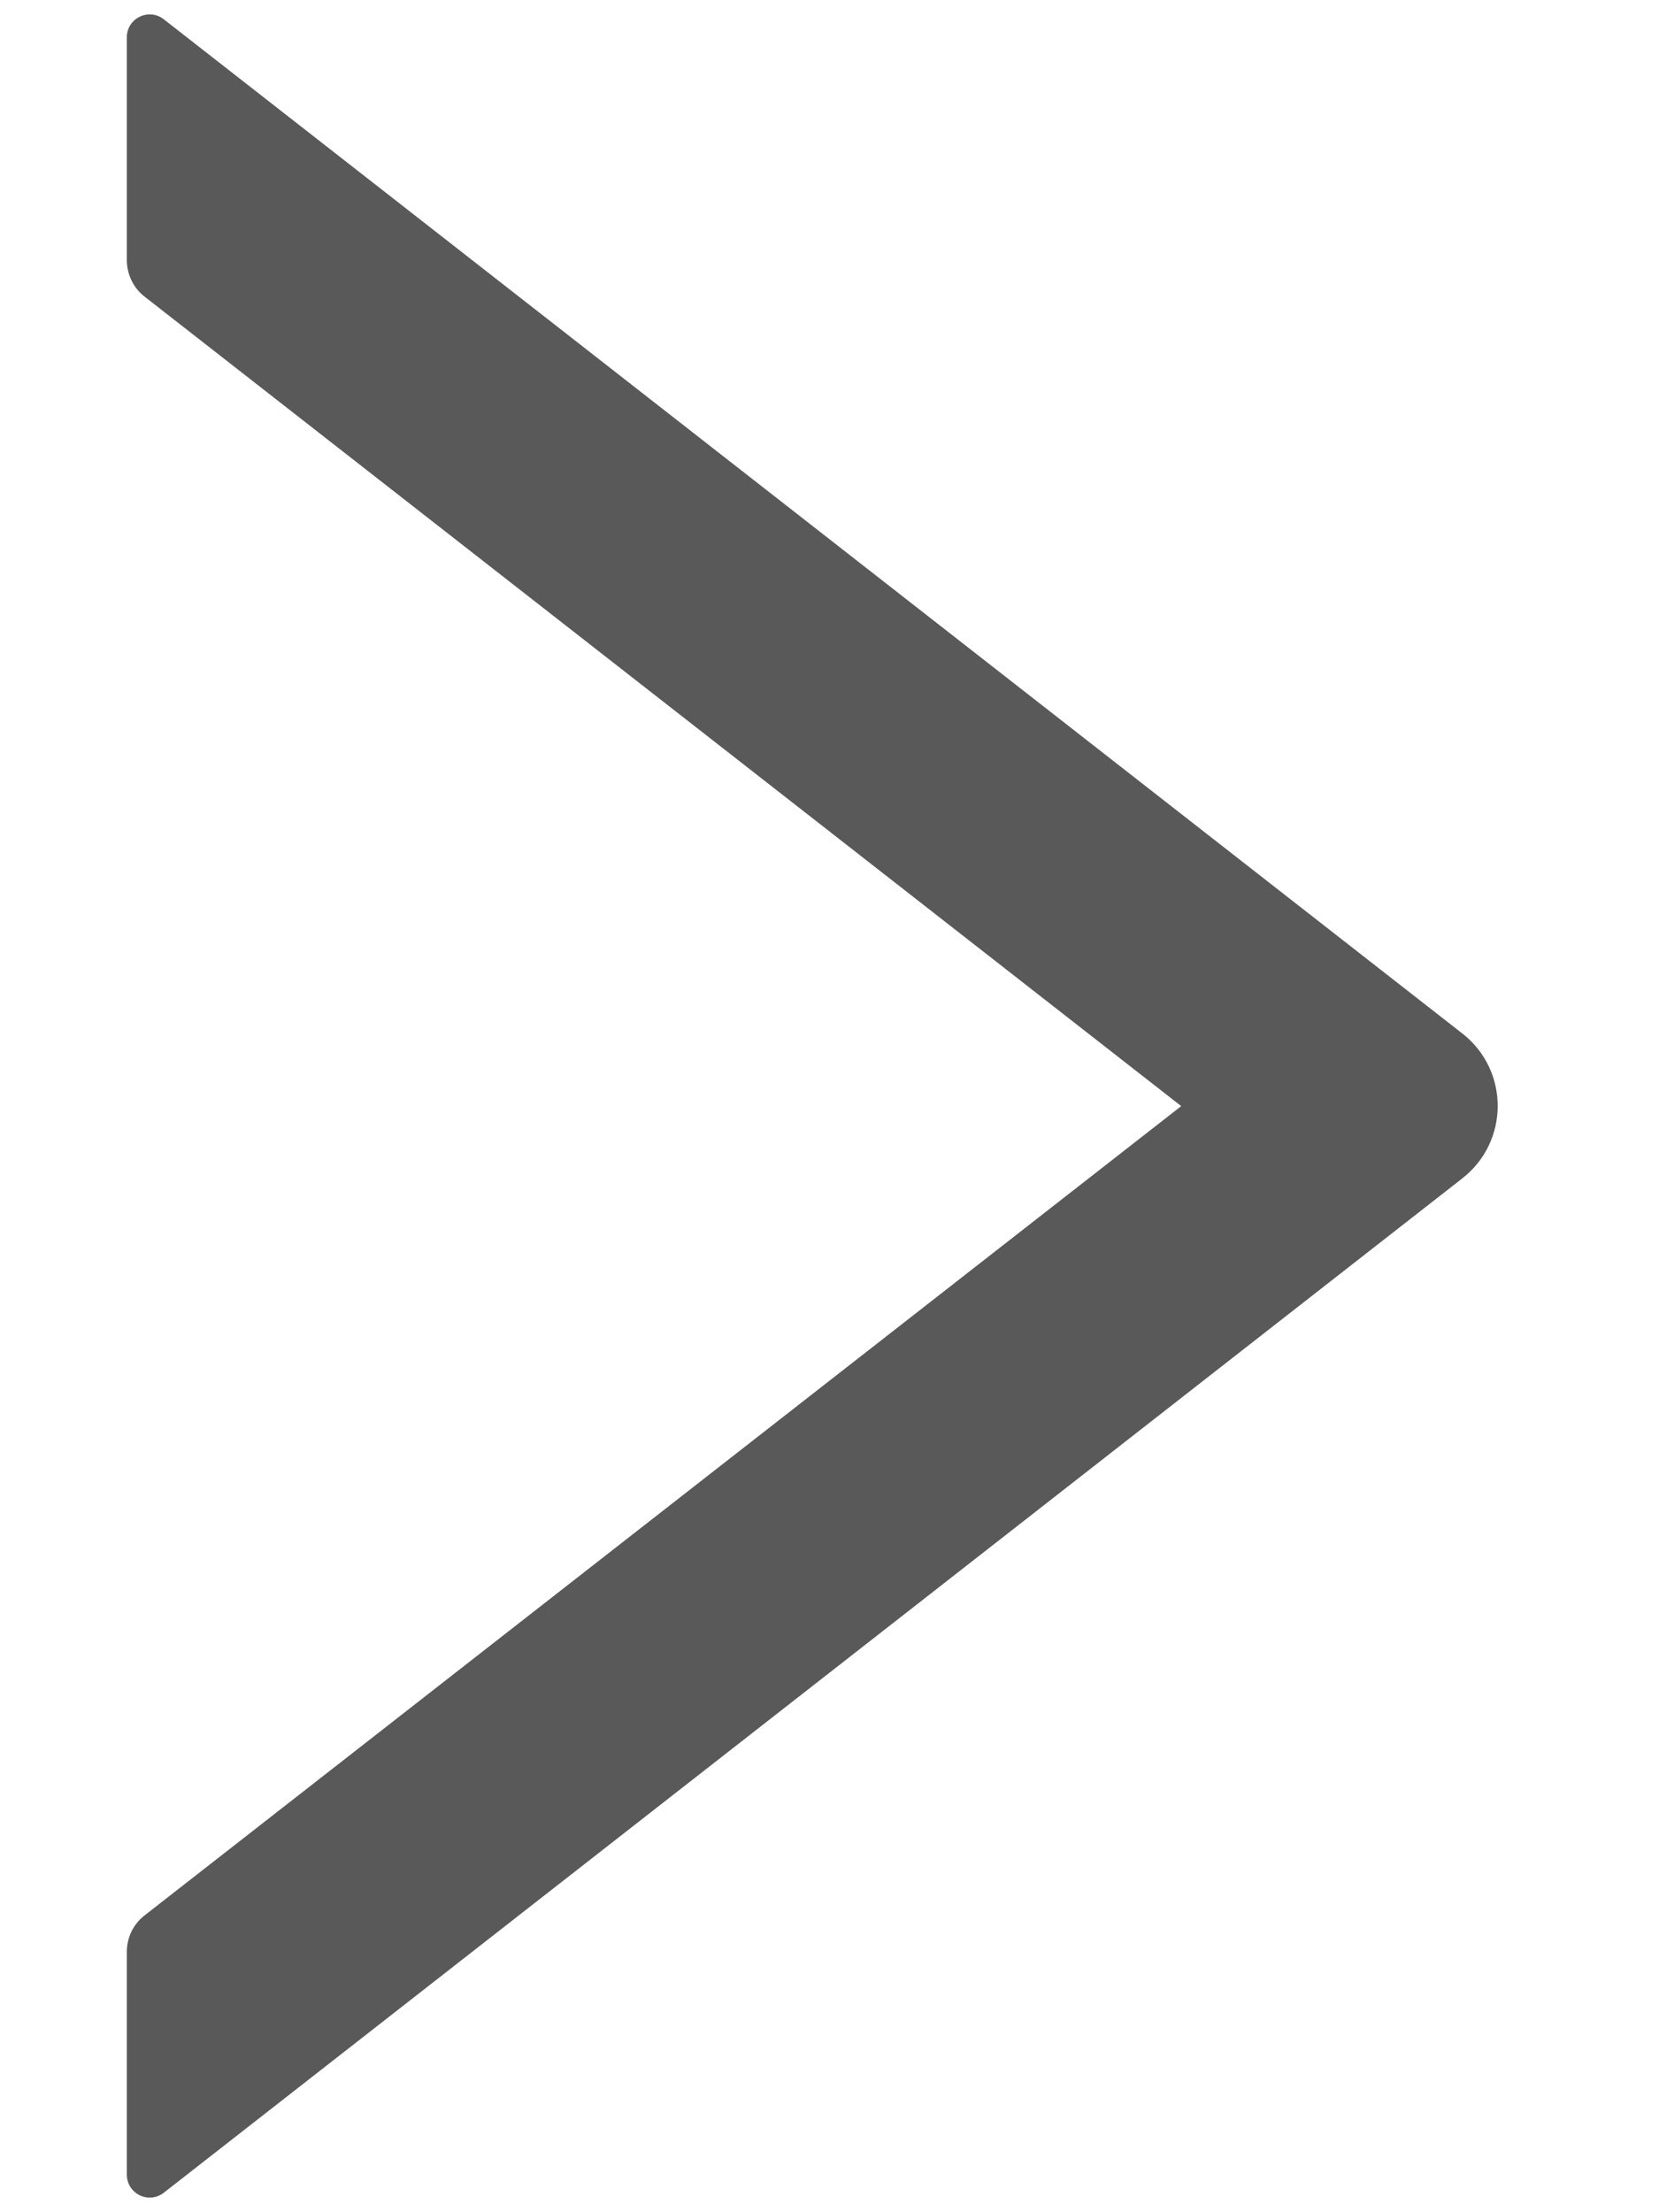 <?xml version="1.0" encoding="UTF-8"?>
<svg width="9px" height="12px" viewBox="0 0 9 12" version="1.1" xmlns="http://www.w3.org/2000/svg" xmlns:xlink="http://www.w3.org/1999/xlink">
    <!-- Generator: Sketch 52.4 (67378) - http://www.bohemiancoding.com/sketch -->
    <title>right</title>
    <desc>Created with Sketch.</desc>
    <g id="预览页面" stroke="none" stroke-width="1" fill="none" fill-rule="evenodd">
        <g id="Artboard" transform="translate(-230, -106)" fill="#000000">
            <g id="right" transform="translate(234, 112) scale(-1, 1) translate(-234, -112) translate(226, 104)">
                <rect id="Rectangle" opacity="0" x="0" y="0" width="16" height="16"></rect>
                <path d="M11.312,3.411 L11.312,2.203 C11.312,2.098 11.192,2.041 11.111,2.105 L4.067,7.606 C3.811,7.806 3.811,8.192 4.067,8.392 L11.111,13.894 C11.194,13.958 11.312,13.9 11.312,13.795 L11.312,12.588 C11.312,12.511 11.277,12.438 11.217,12.391 L5.592,8 L11.217,3.608 C11.277,3.561 11.312,3.487 11.312,3.411 Z" id="Path" fill-opacity="0.65"></path>
            </g>
        </g>
    </g>
</svg>